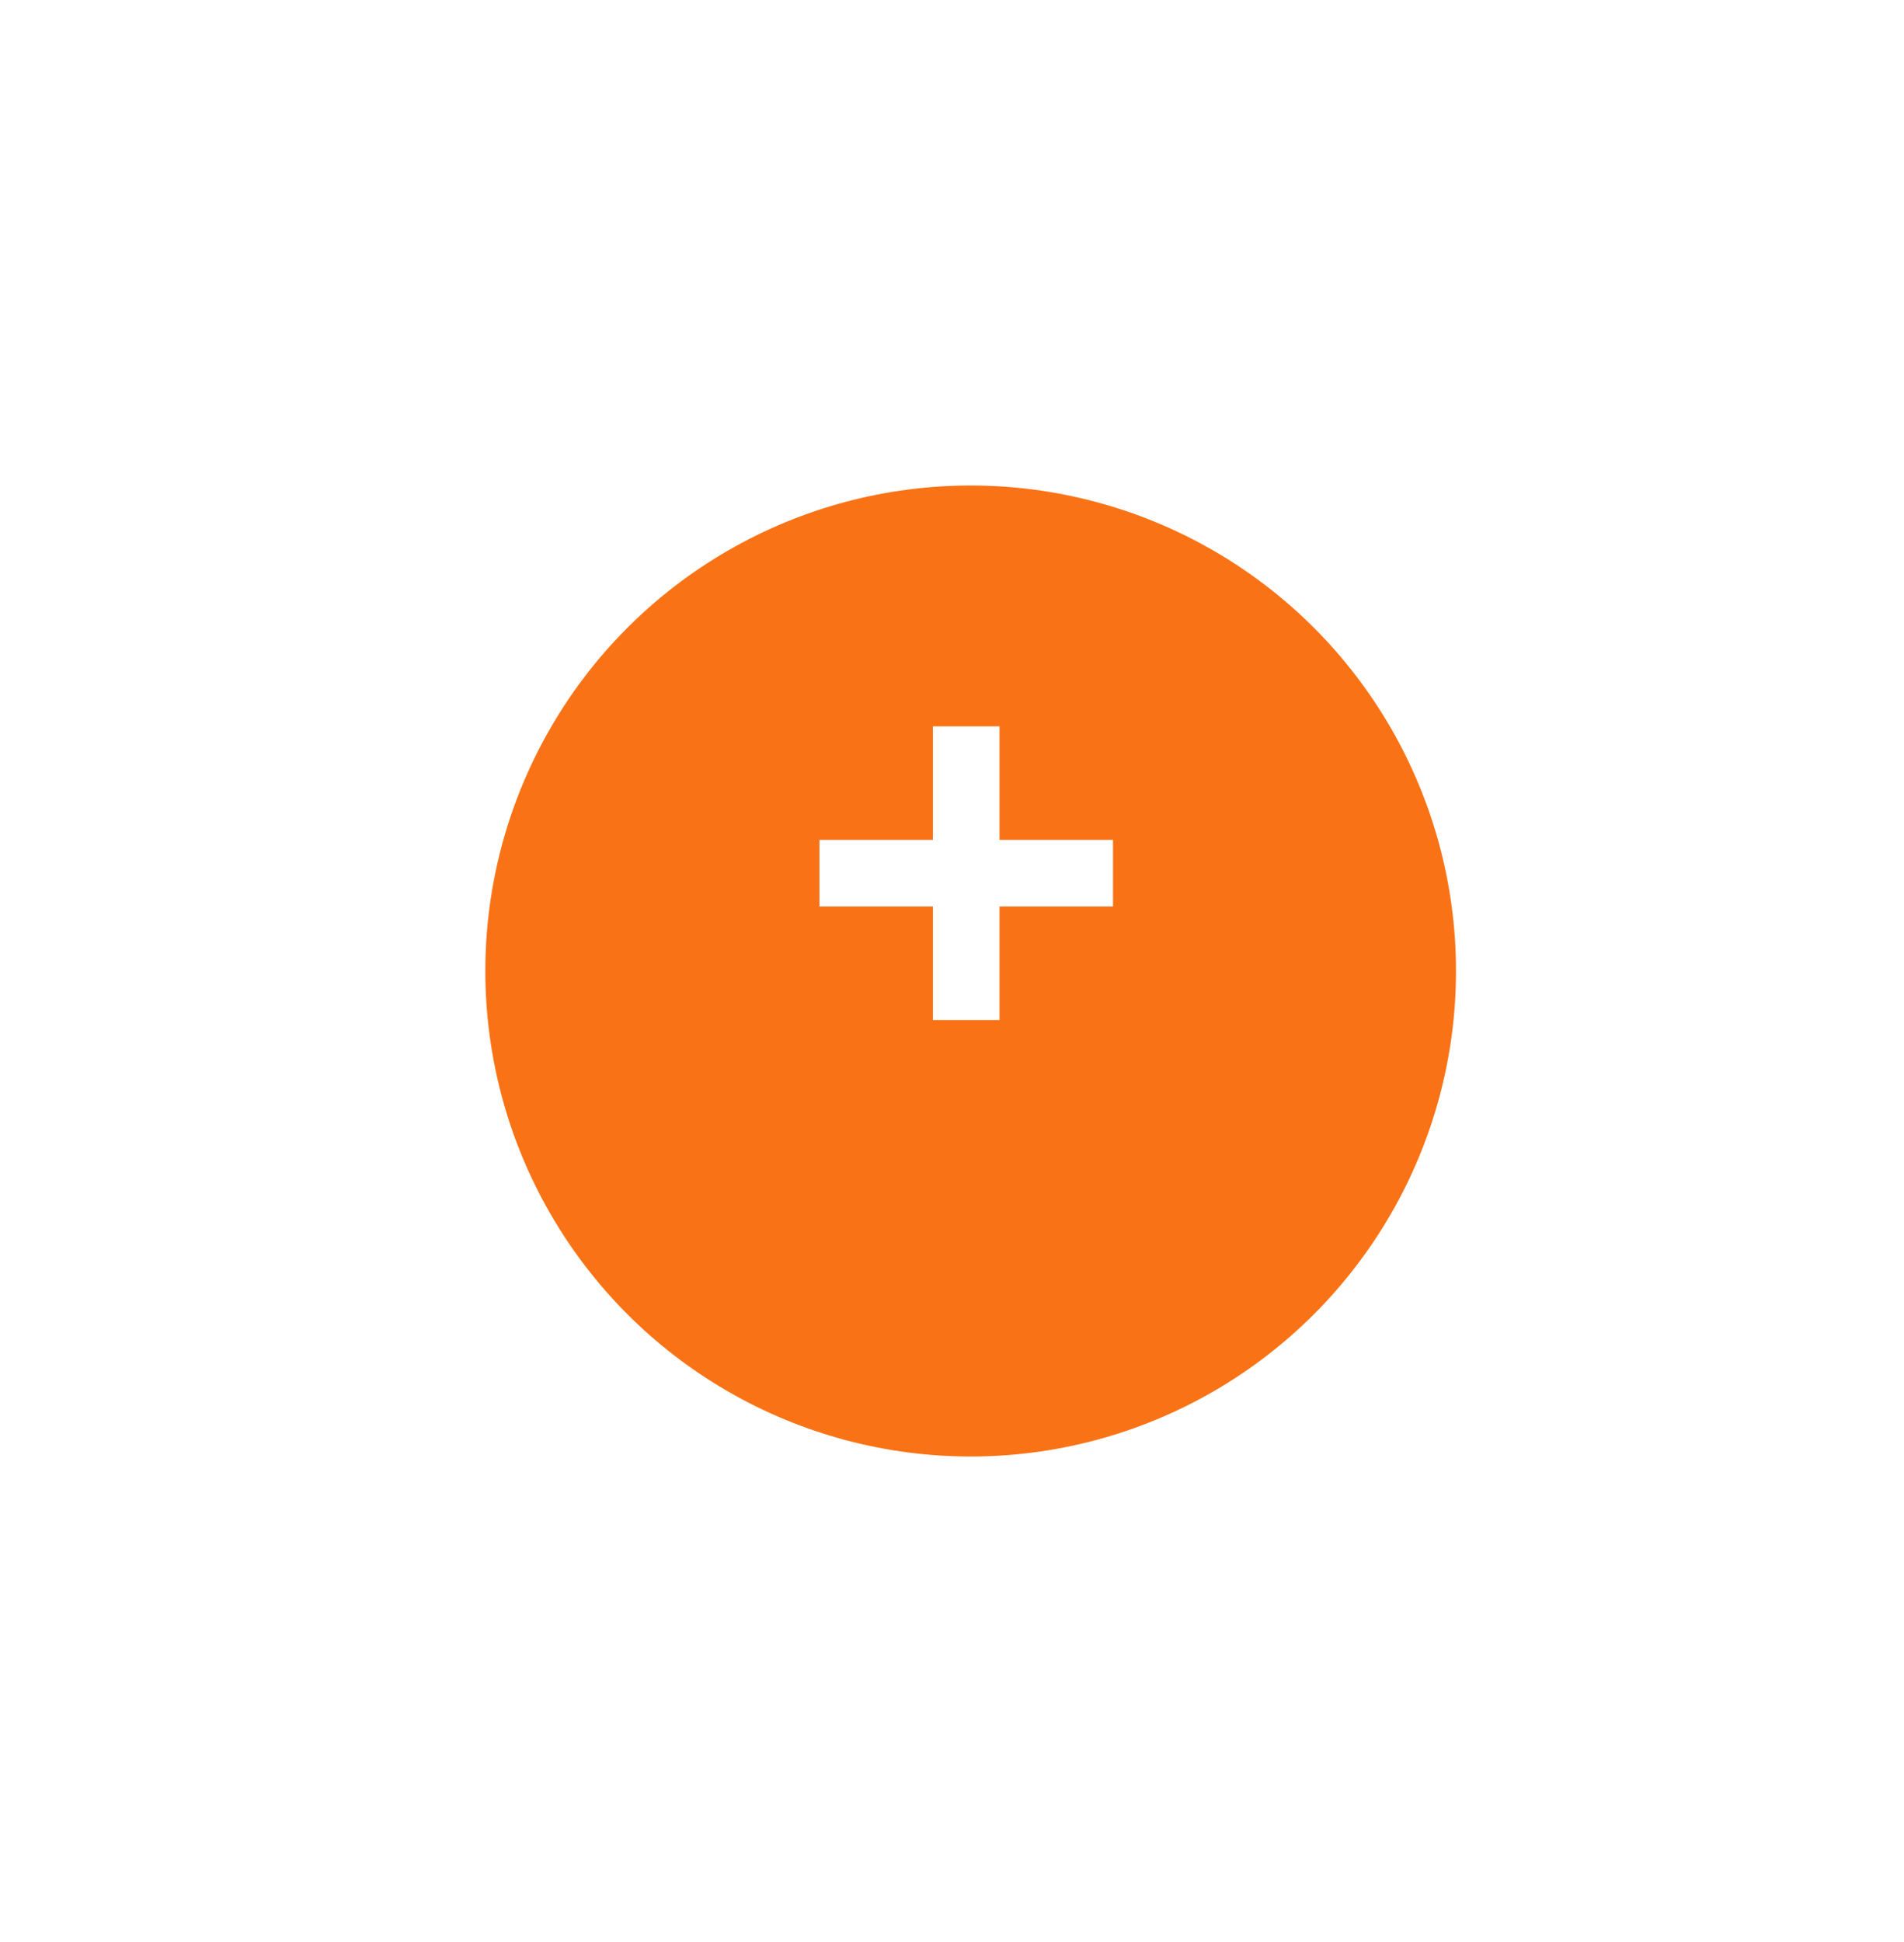 <svg width="102" height="104" viewBox="0 0 102 104" fill="none" xmlns="http://www.w3.org/2000/svg">
<g filter="url(#filter0_d_33005_21405)">
<circle cx="52" cy="47" r="26" fill="#F97316"/>
</g>
<path d="M49.977 54.625V38.898H53.545V54.625H49.977ZM43.898 48.545V44.977H59.625V48.545H43.898Z" fill="white"/>
<defs>
<filter id="filter0_d_33005_21405" x="0" y="0" width="104" height="104" filterUnits="userSpaceOnUse" color-interpolation-filters="sRGB">
<feFlood flood-opacity="0" result="BackgroundImageFix"/>
<feColorMatrix in="SourceAlpha" type="matrix" values="0 0 0 0 0 0 0 0 0 0 0 0 0 0 0 0 0 0 127 0" result="hardAlpha"/>
<feMorphology radius="4" operator="dilate" in="SourceAlpha" result="effect1_dropShadow_33005_21405"/>
<feOffset dy="5"/>
<feGaussianBlur stdDeviation="11"/>
<feComposite in2="hardAlpha" operator="out"/>
<feColorMatrix type="matrix" values="0 0 0 0 0 0 0 0 0 0 0 0 0 0 0 0 0 0 0.12 0"/>
<feBlend mode="normal" in2="BackgroundImageFix" result="effect1_dropShadow_33005_21405"/>
<feBlend mode="normal" in="SourceGraphic" in2="effect1_dropShadow_33005_21405" result="shape"/>
</filter>
</defs>
</svg>
